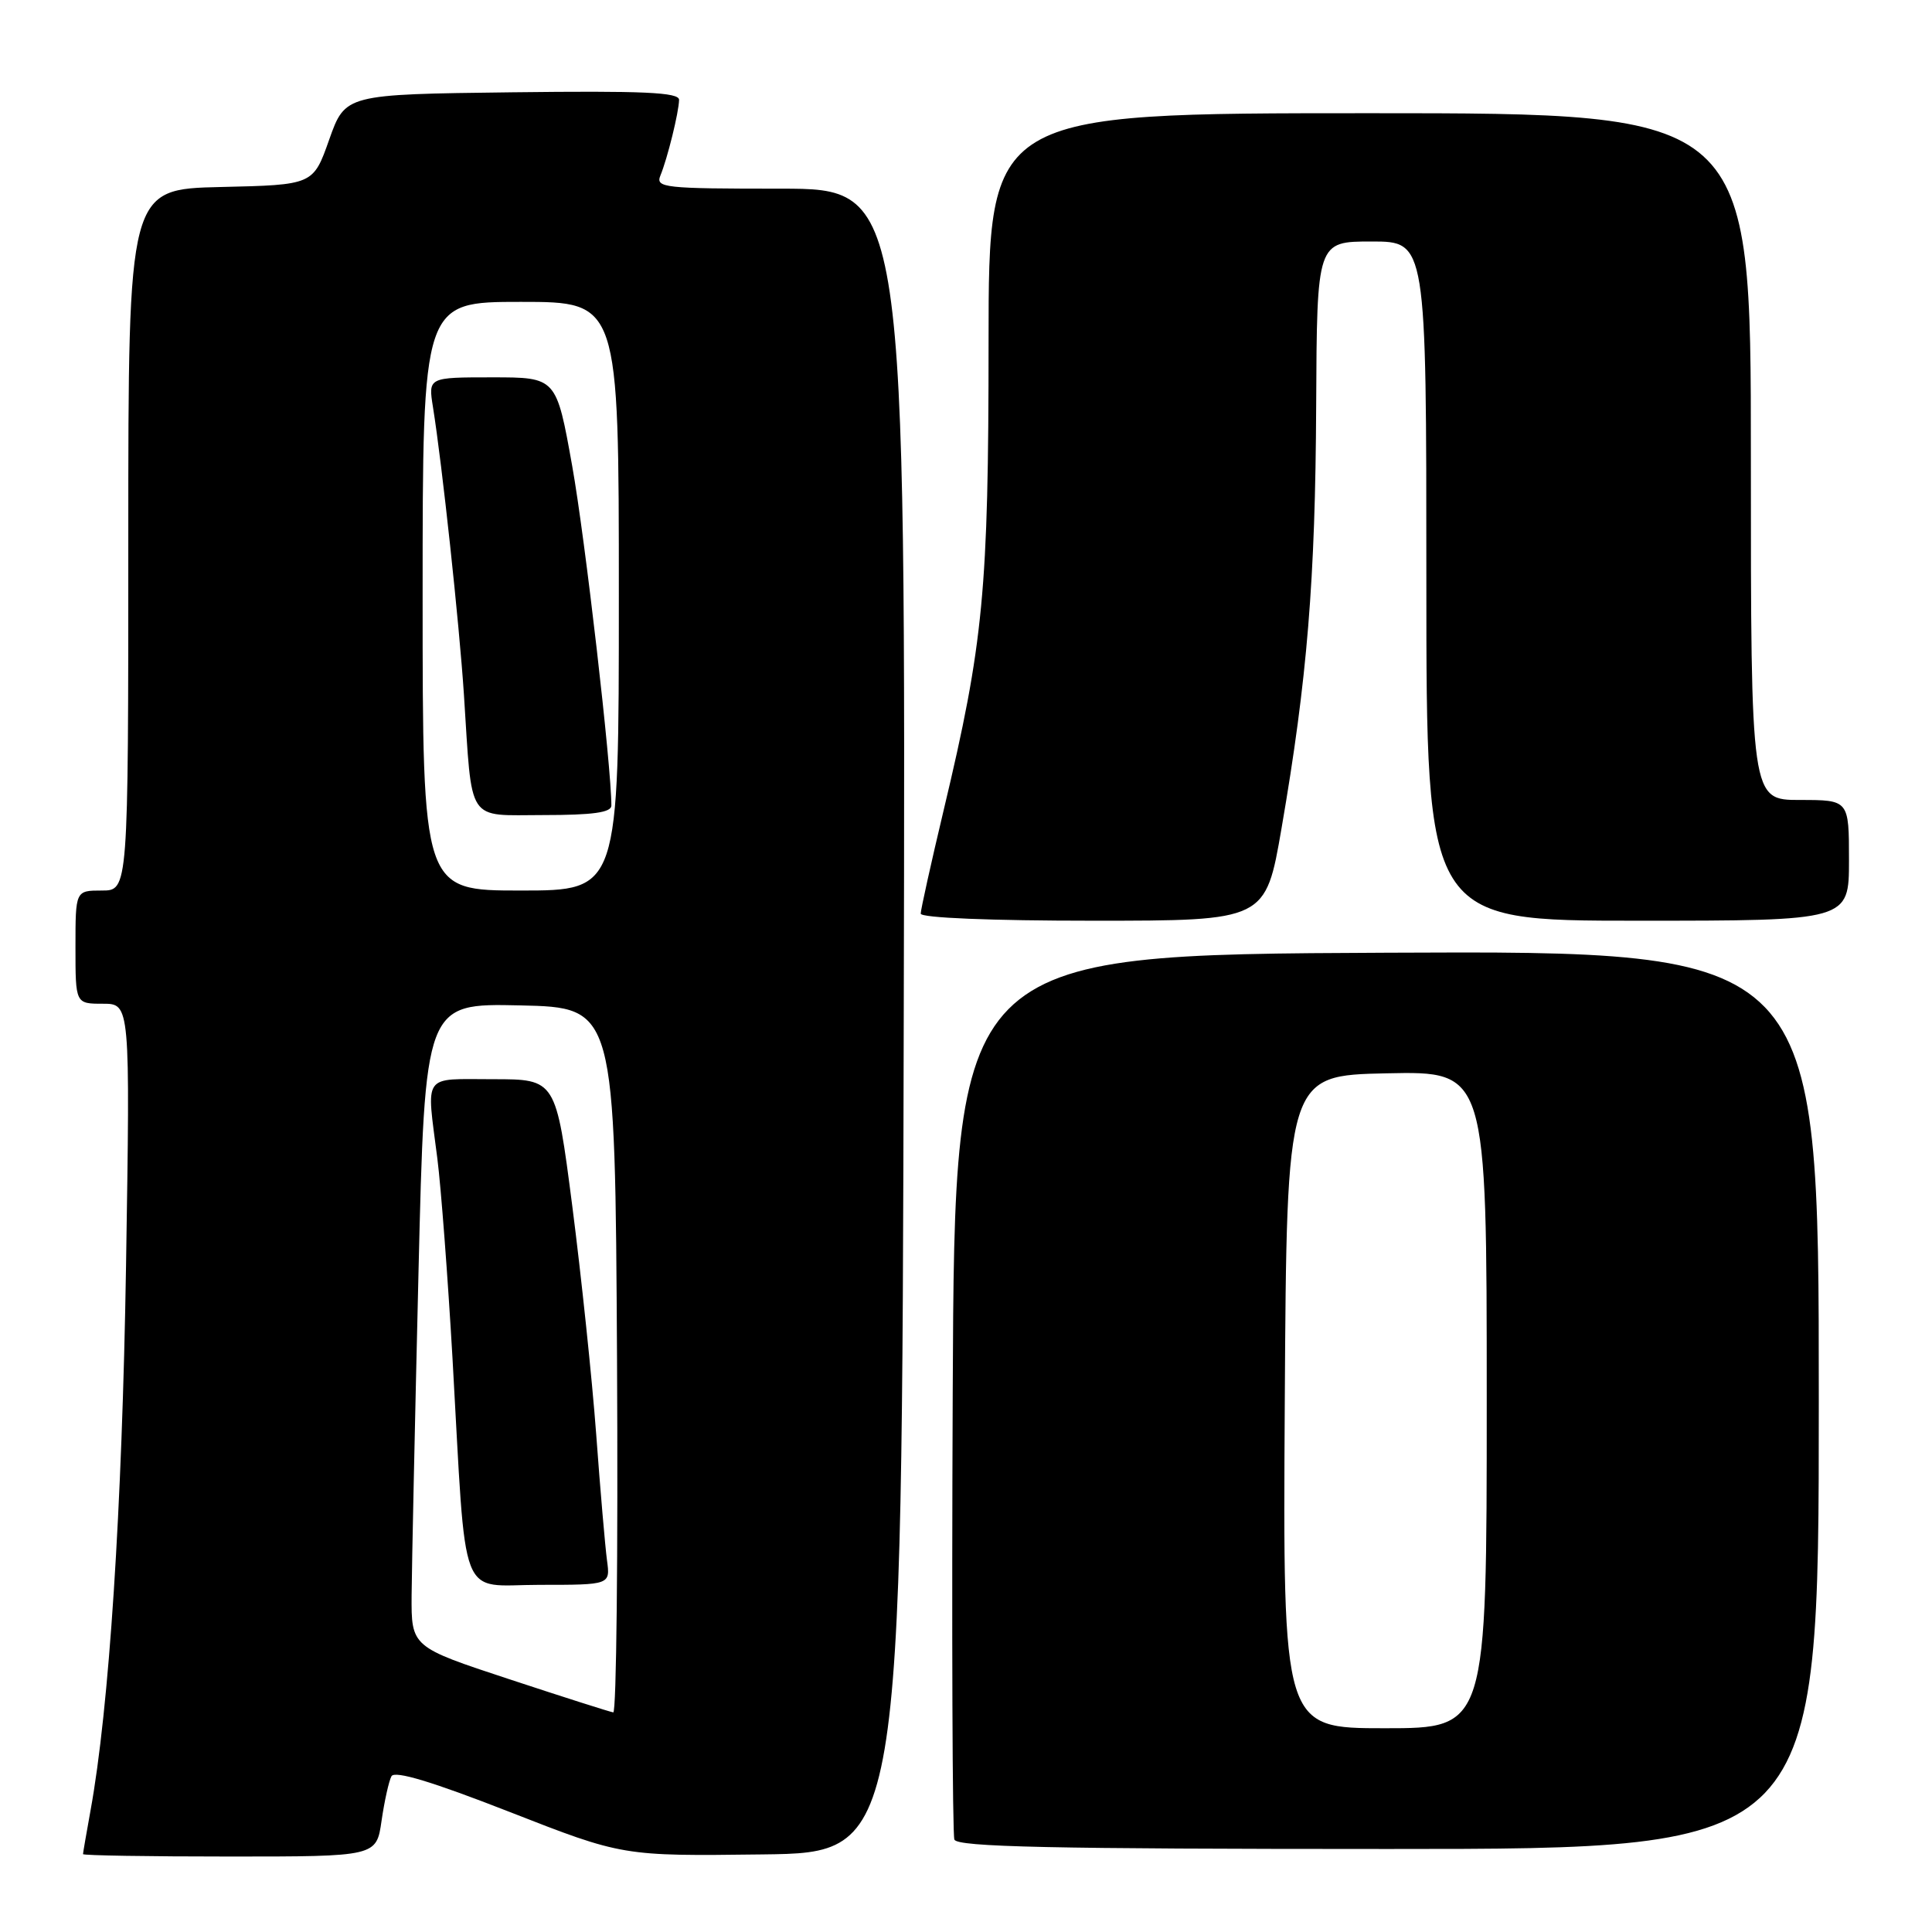 <?xml version="1.0" encoding="UTF-8" standalone="no"?>
<!DOCTYPE svg PUBLIC "-//W3C//DTD SVG 1.1//EN" "http://www.w3.org/Graphics/SVG/1.1/DTD/svg11.dtd" >
<svg xmlns="http://www.w3.org/2000/svg" xmlns:xlink="http://www.w3.org/1999/xlink" version="1.1" viewBox="0 0 256 256">
 <g >
 <path fill="currentColor"
d=" M 50.56 241.25 C 50.94 238.64 51.53 235.99 51.87 235.36 C 52.30 234.58 57.27 236.08 67.50 240.08 C 82.50 245.95 82.50 245.95 101.00 245.72 C 119.50 245.50 119.50 245.50 119.75 135.25 C 120.01 25.00 120.01 25.00 103.40 25.00 C 87.97 25.00 86.84 24.88 87.51 23.25 C 88.44 21.00 89.95 14.88 89.98 13.23 C 89.99 12.23 85.24 12.02 67.87 12.23 C 45.75 12.50 45.75 12.50 43.62 18.50 C 41.50 24.50 41.50 24.50 29.25 24.78 C 17.00 25.06 17.00 25.06 17.00 71.53 C 17.00 118.00 17.00 118.00 13.50 118.00 C 10.00 118.00 10.00 118.00 10.00 125.50 C 10.00 133.00 10.00 133.00 13.63 133.00 C 17.25 133.00 17.25 133.00 16.70 167.75 C 16.18 200.02 14.46 226.40 11.99 239.93 C 11.45 242.92 11.00 245.51 11.00 245.68 C 11.00 245.86 19.75 246.00 30.44 246.00 C 49.88 246.00 49.88 246.00 50.56 241.25 Z  M 241.00 185.49 C 241.00 125.98 241.00 125.98 183.75 126.24 C 126.50 126.50 126.50 126.50 126.24 184.50 C 126.10 216.40 126.20 243.06 126.46 243.75 C 126.83 244.73 139.27 245.00 183.97 245.00 C 241.00 245.00 241.00 245.00 241.00 185.49 Z  M 169.81 109.75 C 173.22 89.98 174.29 76.87 174.40 53.75 C 174.50 32.00 174.50 32.00 181.75 32.00 C 189.00 32.00 189.00 32.00 189.00 77.00 C 189.00 122.00 189.00 122.00 217.00 122.00 C 245.00 122.00 245.00 122.00 245.00 114.00 C 245.00 106.00 245.00 106.00 238.50 106.00 C 232.00 106.00 232.00 106.00 232.00 60.50 C 232.00 15.00 232.00 15.00 181.50 15.00 C 131.00 15.00 131.00 15.00 130.99 45.25 C 130.99 78.24 130.32 85.21 125.05 107.31 C 123.37 114.36 122.00 120.55 122.00 121.06 C 122.00 121.62 131.32 122.00 144.85 122.00 C 167.70 122.00 167.70 122.00 169.81 109.75 Z  M 67.50 222.51 C 54.50 218.23 54.50 218.23 54.54 211.37 C 54.57 207.59 54.98 188.40 55.45 168.72 C 56.31 132.94 56.31 132.94 68.91 133.22 C 81.50 133.50 81.50 133.50 81.76 180.25 C 81.90 205.96 81.68 226.95 81.26 226.90 C 80.84 226.84 74.65 224.87 67.50 222.51 Z  M 80.43 206.75 C 80.19 204.96 79.54 197.45 79.00 190.06 C 78.45 182.66 77.02 169.05 75.83 159.81 C 73.66 143.00 73.66 143.00 65.33 143.00 C 55.85 143.00 56.50 142.08 57.95 153.50 C 58.44 157.35 59.34 169.28 59.96 180.00 C 61.84 213.13 60.63 210.00 71.51 210.00 C 80.87 210.00 80.87 210.00 80.43 206.75 Z  M 56.00 79.00 C 56.00 40.00 56.00 40.00 69.00 40.00 C 82.00 40.00 82.00 40.00 82.00 79.00 C 82.00 118.00 82.00 118.00 69.00 118.00 C 56.00 118.00 56.00 118.00 56.00 79.00 Z  M 81.01 106.75 C 81.03 101.72 77.53 71.31 75.82 61.75 C 73.72 50.00 73.72 50.00 65.23 50.00 C 56.74 50.00 56.74 50.00 57.37 53.94 C 58.59 61.54 60.85 82.59 61.47 92.00 C 62.60 109.35 61.71 108.00 72.05 108.00 C 78.54 108.00 81.00 107.66 81.01 106.75 Z  M 170.24 185.75 C 170.50 142.50 170.50 142.50 183.75 142.22 C 197.00 141.94 197.00 141.94 197.00 185.47 C 197.00 229.00 197.00 229.00 183.49 229.00 C 169.98 229.00 169.98 229.00 170.24 185.75 Z "/>
</g>
</svg>